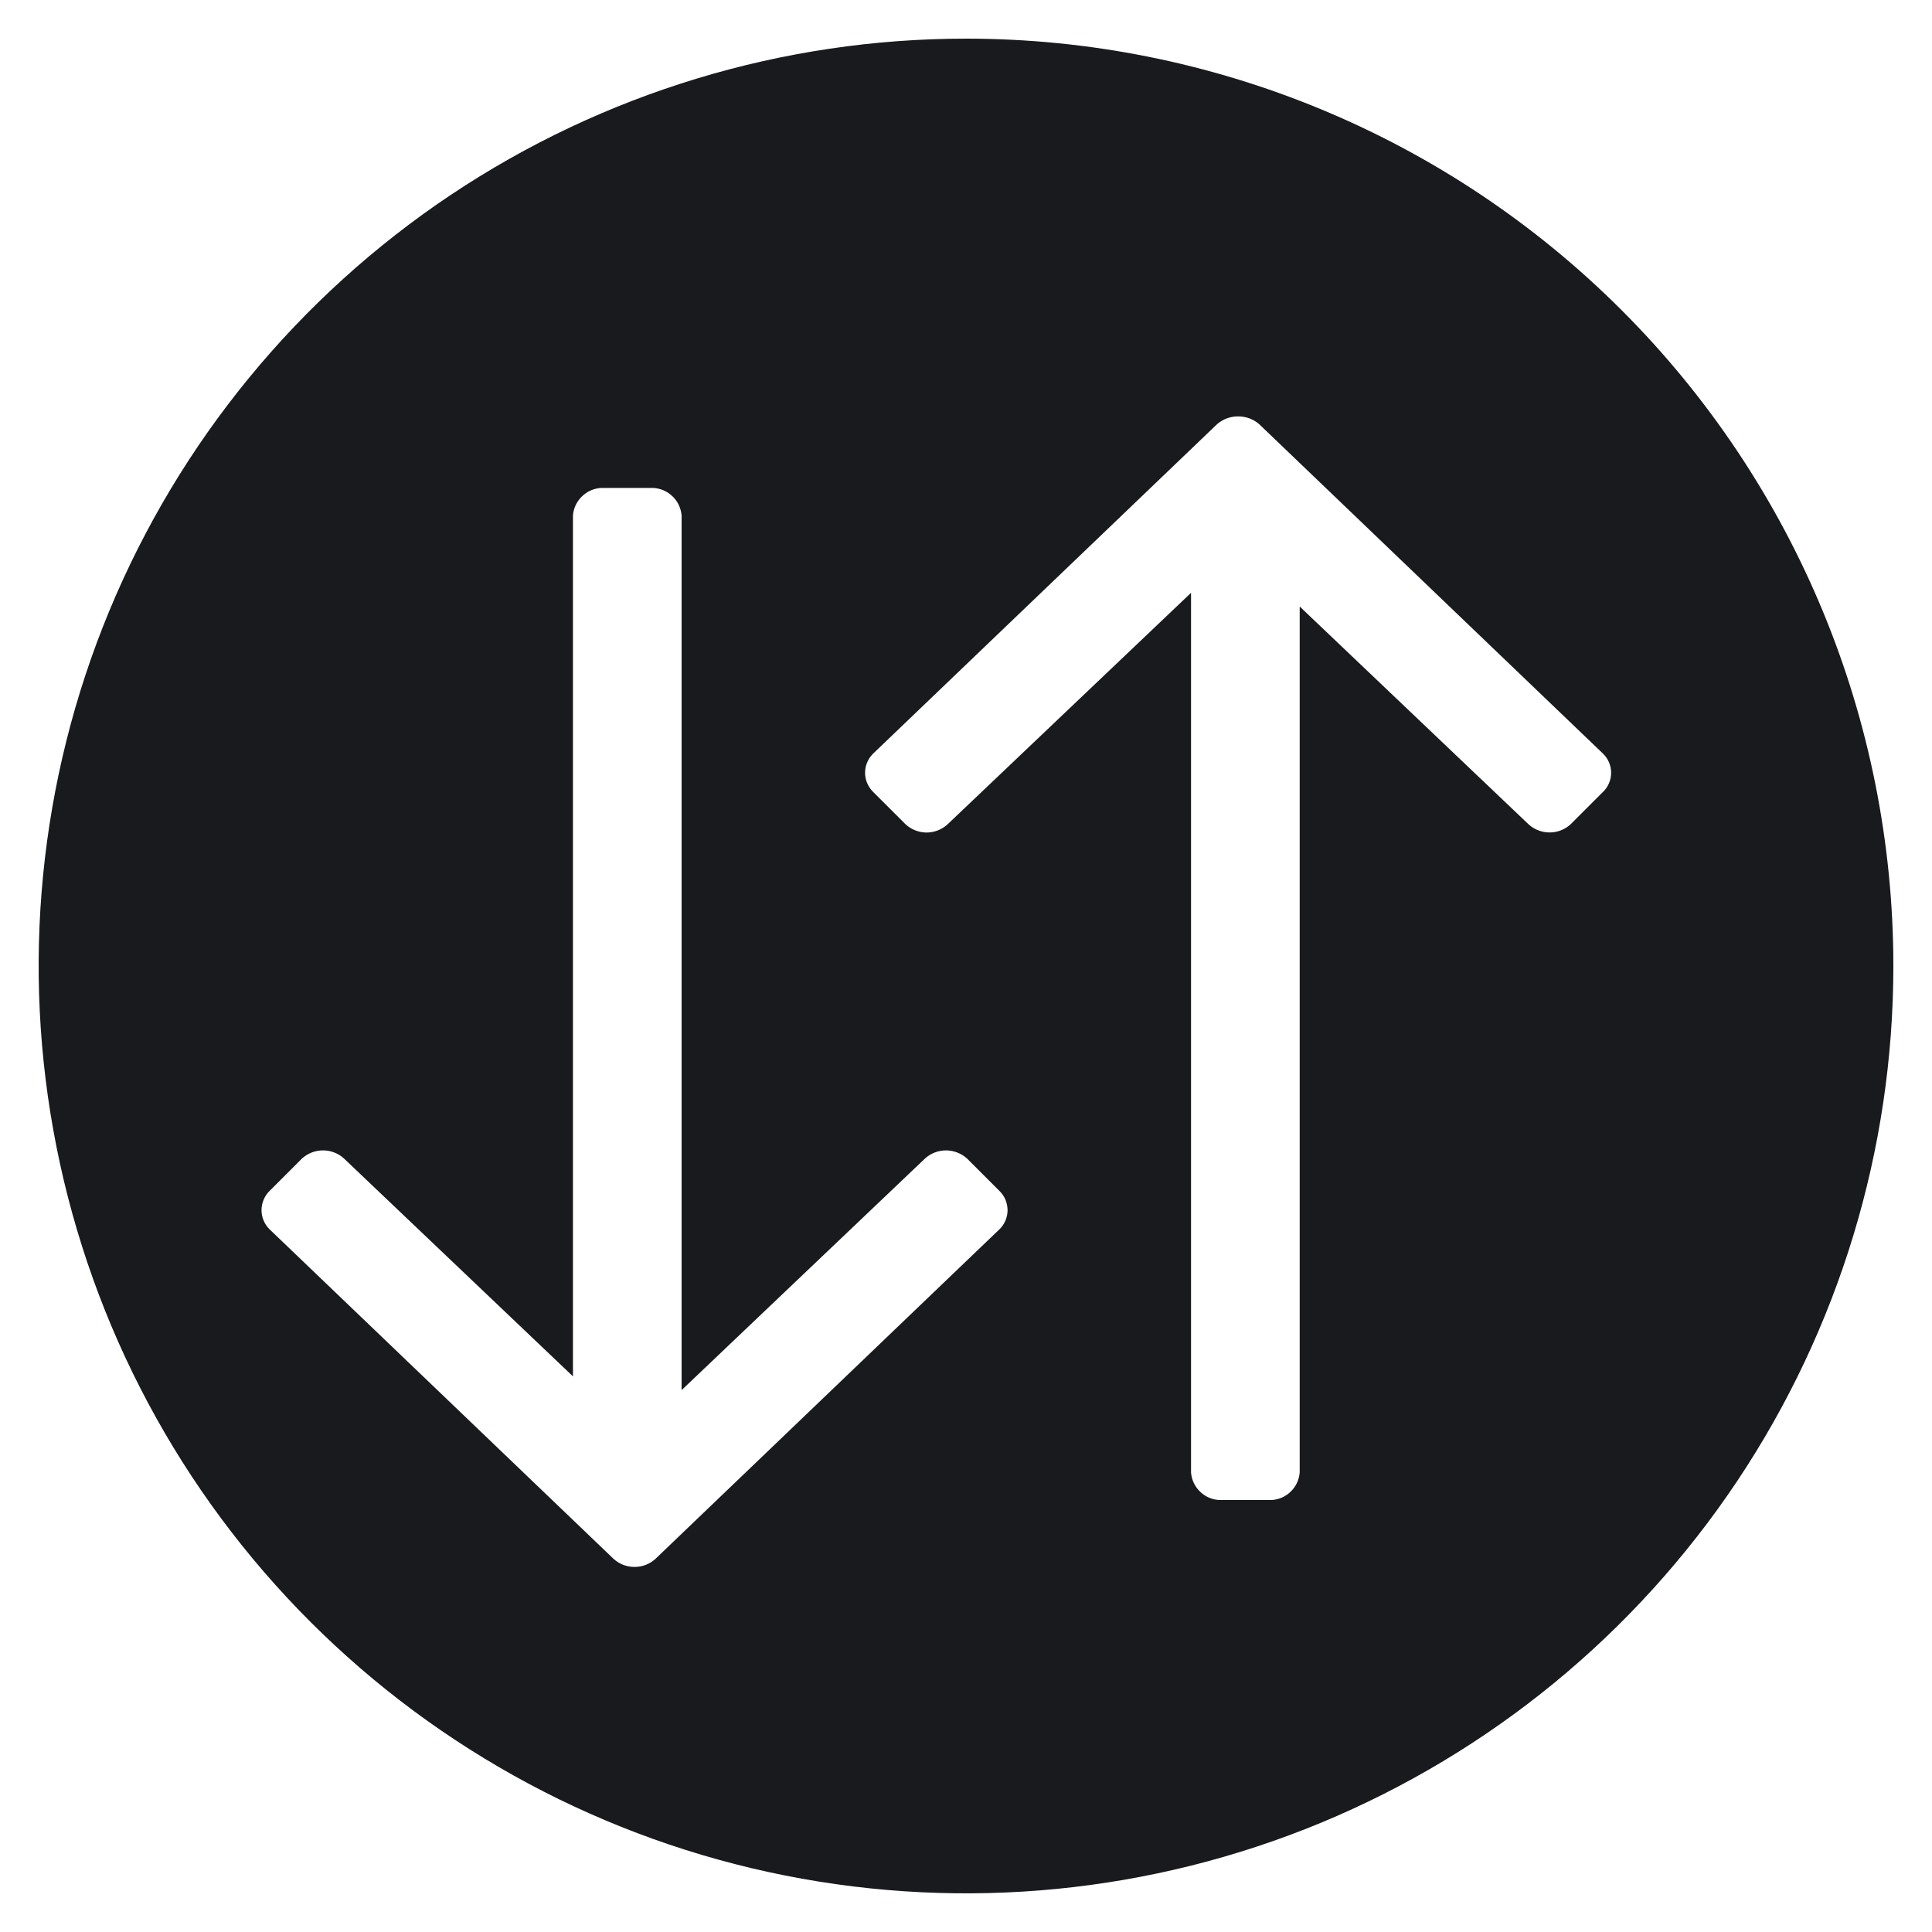 <svg width="25" height="25" viewBox="0 0 25 25" fill="none" xmlns="http://www.w3.org/2000/svg">
<g clip-path="url(#clip0_10737_49196)">
<g clip-path="url(#clip1_10737_49196)">
<path d="M12.5 0.5C10.127 0.5 7.807 1.204 5.833 2.522C3.86 3.841 2.322 5.715 1.413 7.908C0.505 10.101 0.268 12.513 0.731 14.841C1.194 17.169 2.336 19.307 4.015 20.985C5.693 22.663 7.831 23.806 10.159 24.269C12.487 24.732 14.899 24.495 17.092 23.587C19.285 22.678 21.159 21.14 22.478 19.167C23.796 17.194 24.5 14.873 24.5 12.5C24.5 9.317 23.236 6.265 20.985 4.015C18.735 1.764 15.683 0.5 12.5 0.5V0.5ZM12.934 15.906L8.479 20.174C8.405 20.24 8.309 20.277 8.209 20.276C8.11 20.276 8.014 20.239 7.94 20.172L3.489 15.908C3.456 15.876 3.43 15.838 3.412 15.795C3.394 15.752 3.384 15.707 3.384 15.661C3.384 15.614 3.393 15.569 3.411 15.526C3.428 15.483 3.454 15.444 3.487 15.412L3.909 14.99C3.983 14.923 4.08 14.886 4.18 14.886C4.28 14.886 4.376 14.923 4.45 14.99L7.414 17.81V6.671C7.421 6.577 7.462 6.49 7.529 6.425C7.595 6.359 7.683 6.32 7.777 6.314H8.457C8.55 6.32 8.638 6.359 8.705 6.425C8.772 6.49 8.812 6.577 8.82 6.671V17.988L11.973 14.988C12.047 14.922 12.143 14.886 12.243 14.886C12.342 14.887 12.438 14.924 12.512 14.99L12.934 15.412C12.967 15.444 12.993 15.483 13.011 15.525C13.028 15.568 13.037 15.613 13.038 15.659C13.038 15.705 13.028 15.751 13.011 15.793C12.993 15.835 12.967 15.874 12.934 15.906ZM20.744 10.246L20.322 10.668C20.248 10.735 20.152 10.772 20.052 10.772C19.952 10.772 19.855 10.735 19.781 10.668L16.818 7.848V19.054C16.811 19.147 16.77 19.235 16.703 19.3C16.636 19.366 16.548 19.405 16.455 19.41H15.775C15.682 19.405 15.593 19.366 15.527 19.3C15.46 19.235 15.419 19.147 15.412 19.054V7.671L12.258 10.67C12.184 10.736 12.088 10.773 11.989 10.773C11.889 10.772 11.793 10.735 11.72 10.668L11.297 10.246V10.246C11.265 10.214 11.239 10.175 11.221 10.133C11.203 10.091 11.194 10.045 11.194 9.999C11.194 9.954 11.203 9.908 11.221 9.866C11.239 9.823 11.265 9.785 11.297 9.753L15.753 5.485C15.829 5.422 15.924 5.387 16.023 5.388C16.121 5.388 16.217 5.423 16.292 5.487L20.742 9.751C20.775 9.783 20.802 9.821 20.82 9.864C20.838 9.906 20.848 9.952 20.848 9.998C20.848 10.045 20.839 10.09 20.821 10.133C20.803 10.176 20.777 10.214 20.744 10.247V10.246Z" fill="#191A1E"/>
</g>
</g>
<defs>
<clipPath id="clip0_10737_49196">
<rect width="24" height="24" fill="white" transform="translate(0.5 0.5)"/>
</clipPath>
<clipPath id="clip1_10737_49196">
<rect width="24" height="24" fill="white" transform="translate(0.5 0.5)"/>
</clipPath>
</defs>
</svg>
